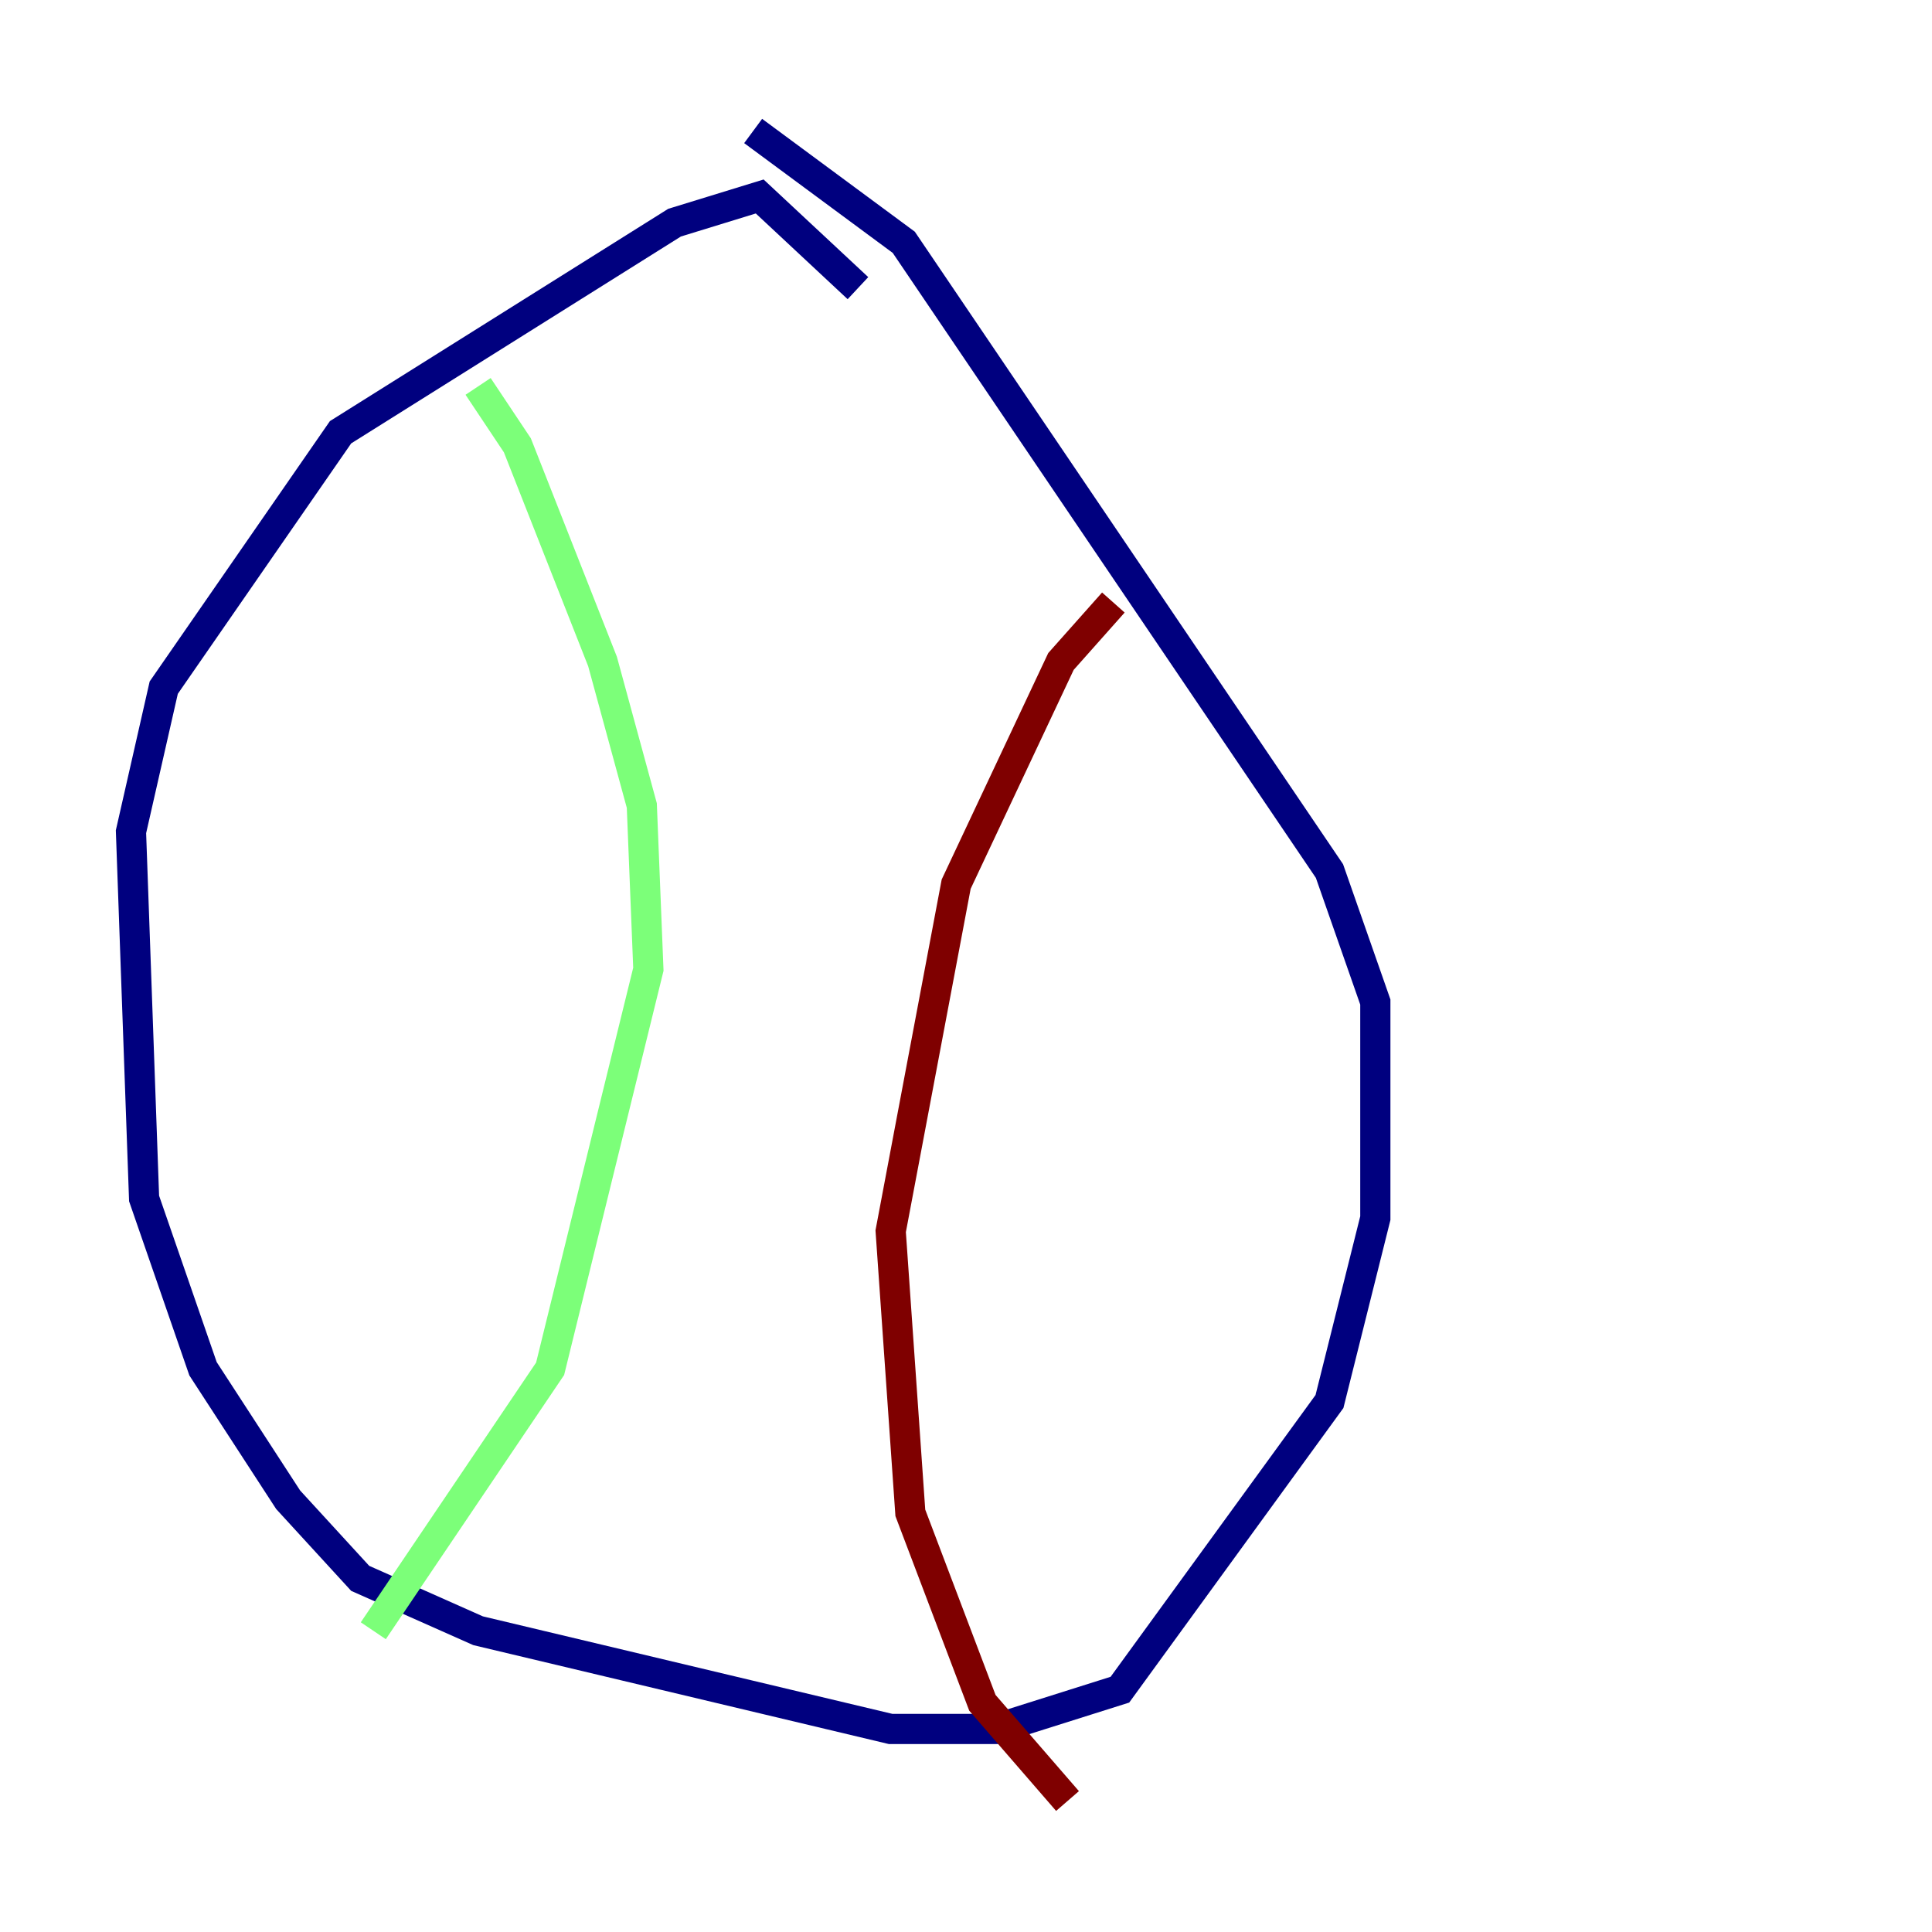 <?xml version="1.0" encoding="utf-8" ?>
<svg baseProfile="tiny" height="128" version="1.2" viewBox="0,0,128,128" width="128" xmlns="http://www.w3.org/2000/svg" xmlns:ev="http://www.w3.org/2001/xml-events" xmlns:xlink="http://www.w3.org/1999/xlink"><defs /><polyline fill="none" points="56.841,19.091 50.332,13.017 44.691,14.752 22.563,28.637 10.848,45.559 8.678,55.105 9.546,79.403 13.451,90.685 19.091,99.363 23.864,104.57 31.675,108.041 59.01,114.549 65.953,114.549 74.197,111.946 88.081,92.854 91.119,80.705 91.119,66.386 88.081,57.709 59.878,16.054 49.898,8.678" stroke="#00007f" stroke-width="2" /><polyline fill="none" points="31.675,25.6 34.278,29.505 39.919,43.824 42.522,53.37 42.956,64.217 36.447,90.685 24.732,108.041" stroke="#7cff79" stroke-width="2" /><polyline fill="none" points="73.763,39.919 70.291,43.824 63.349,58.576 59.01,81.573 60.312,100.231 65.085,112.814 70.725,119.322" stroke="#7f0000" stroke-width="2" /></svg>